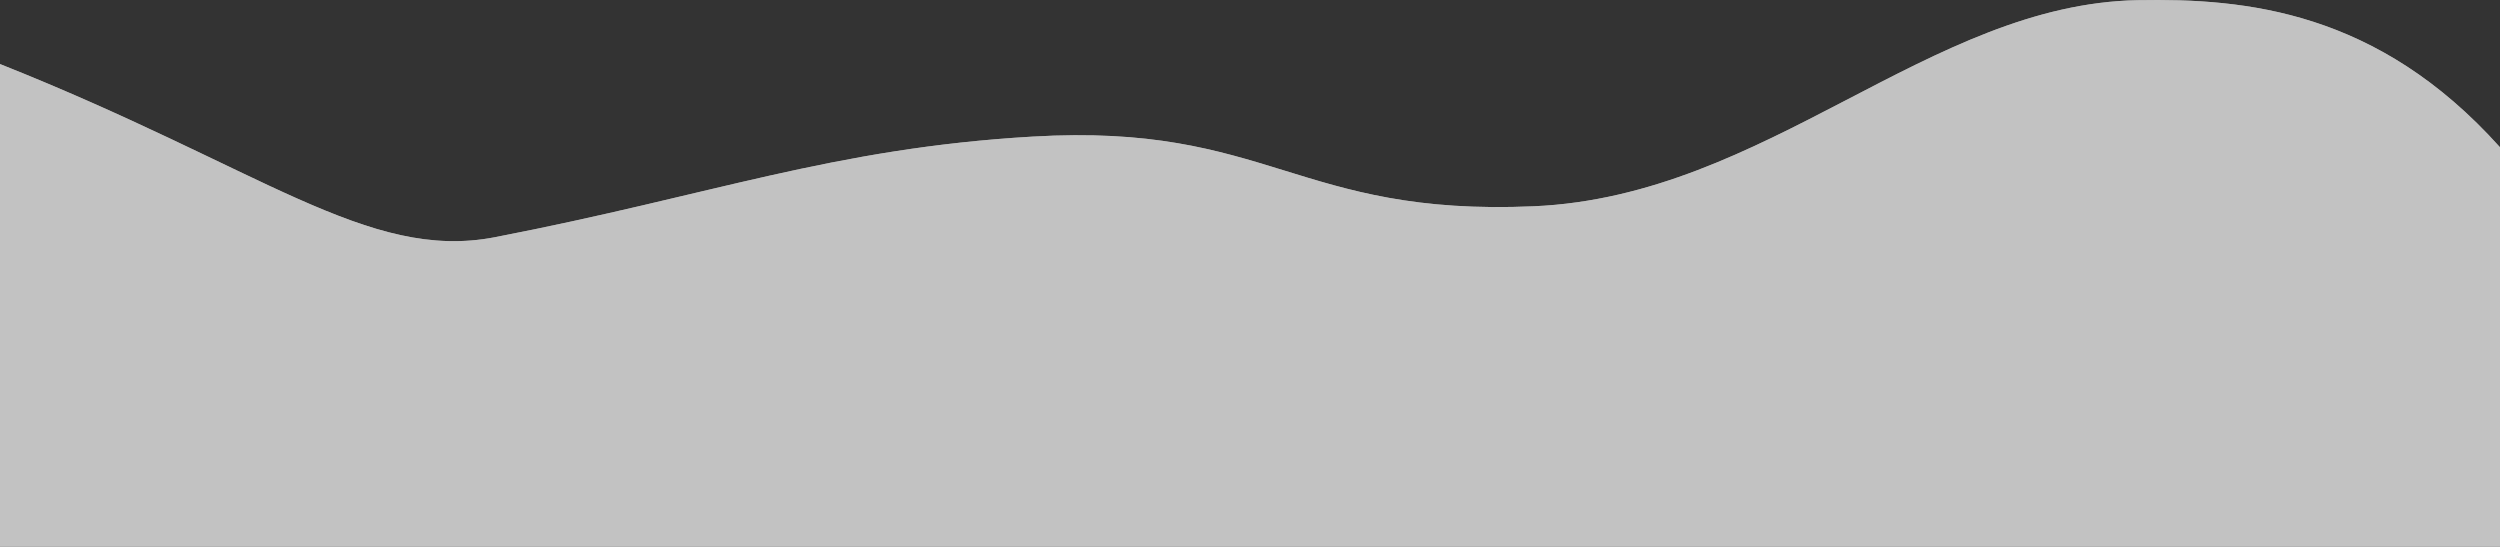 <svg xmlns="http://www.w3.org/2000/svg" viewBox="0 0 1920 420">
  <rect x="0" y="0" width="1920" height="420" fill="#333333" stroke="none"/>
  <defs>
    <style>.cls-1{opacity:0.7;}.cls-2,.cls-3{fill:#fff;}.cls-3{opacity:0.7;}</style>
  </defs>
  <g id="Layer_1" data-name="Layer 1" class="cls-1">
    <path id="_80" data-name="80" class="cls-2" d="M1642,660.13c-160.93,2.91-284.9,150.42-464,158.29-181.69,8-203.61-64.15-385-53.51-154,9-246,45-413,77.29C282.54,861,201,789.08,0,709.18V1080H1920V773.09C1826,668.31,1724.75,658.64,1642,660.13Z" transform="translate(0 -660)"/>
    <path id="_80-2" data-name="80" class="cls-3" d="M1642,660.13c-160.93,2.91-284.9,150.42-464,158.29-181.69,8-203.61-64.15-385-53.51-154,9-246,45-413,77.29C282.54,861,201,789.08,0,709.18V1080H1920V773.09C1826,668.31,1724.75,658.64,1642,660.13Z" transform="translate(0 -660)"/>
  </g>
</svg>
